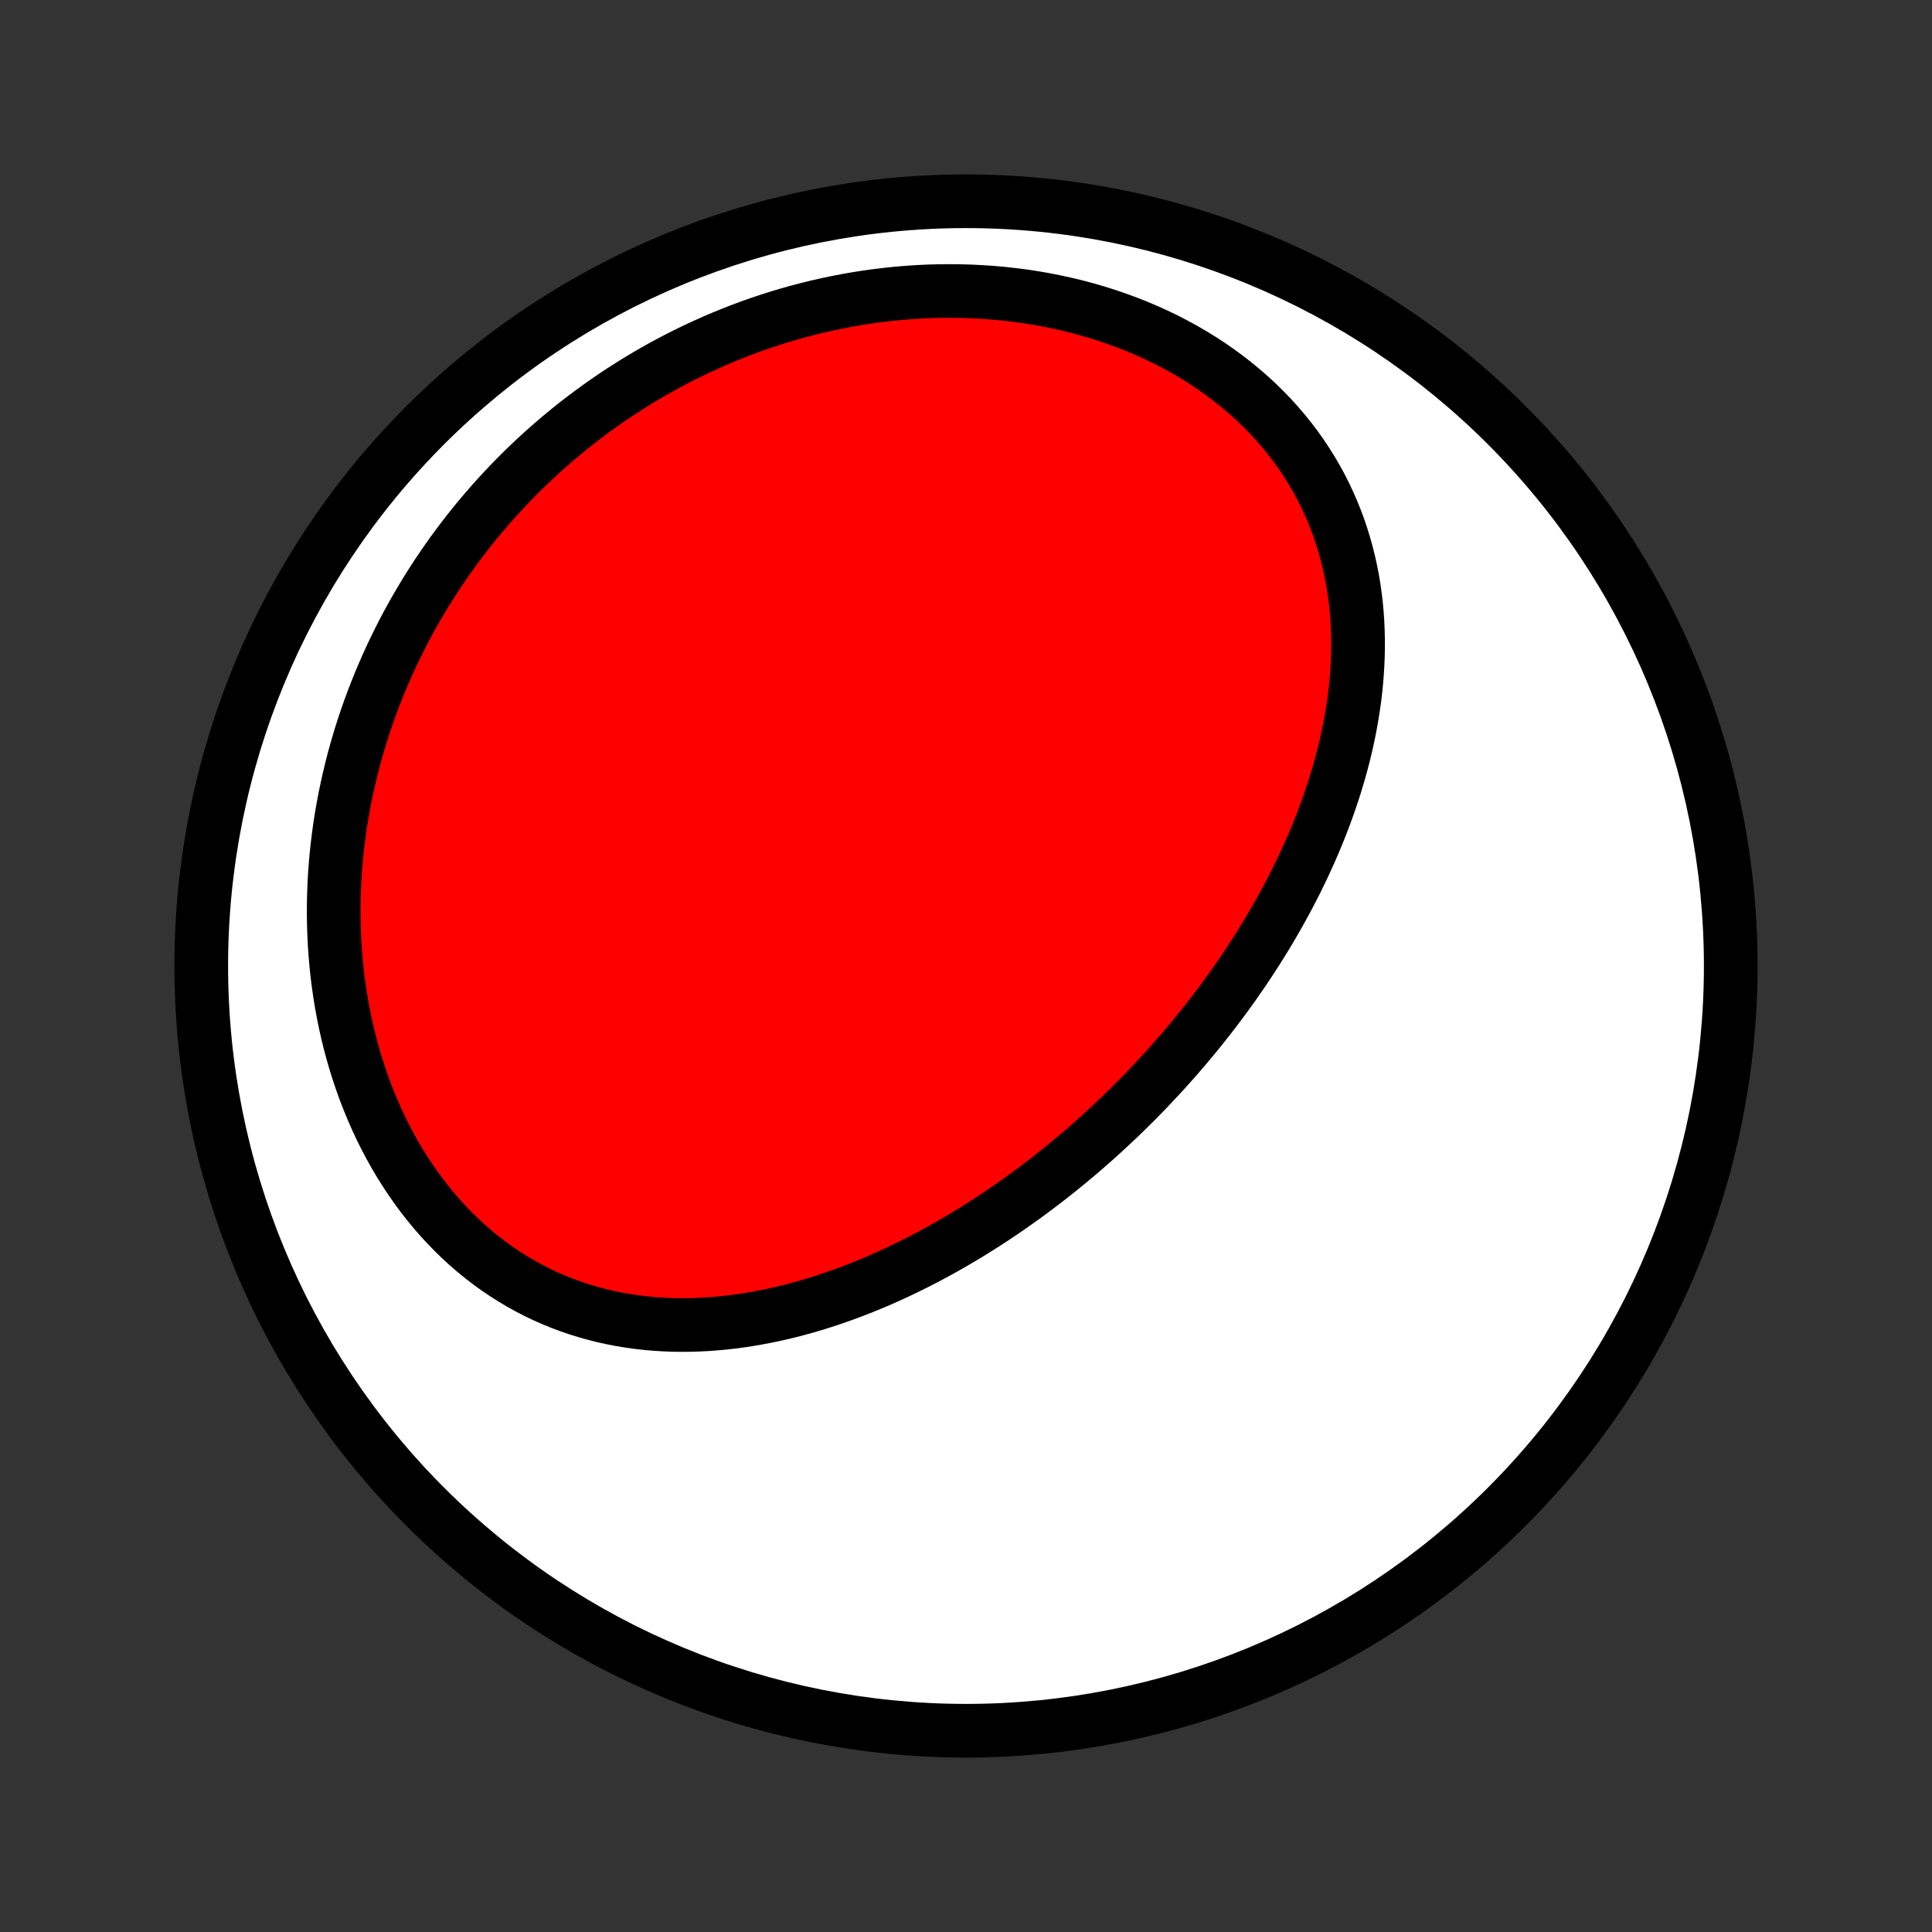 <?xml version="1.0" encoding="utf-8" standalone="no"?>
<!DOCTYPE svg PUBLIC "-//W3C//DTD SVG 1.1//EN"
  "http://www.w3.org/Graphics/SVG/1.1/DTD/svg11.dtd">
<!-- Created with matplotlib (http://matplotlib.org/) -->
<svg height="72pt" version="1.1" viewBox="0 0 72 72" width="72pt" xmlns="http://www.w3.org/2000/svg" xmlns:xlink="http://www.w3.org/1999/xlink">
 <rect x="0" y="0" width="72" height="72" fill="#333333" stroke="none"/>
 <defs>
  <style type="text/css">
*{stroke-linecap:butt;stroke-linejoin:round;}
  </style>
 </defs>
 <g id="figure_1">
  <g id="patch_1">
   <path d="
M0 72
L72 72
L72 0
L0 0
z
" style="fill:none;"/>
  </g>
  <g id="axes_1">
   <g id="PatchCollection_1">
    <defs>
     <path d="
M36 -7.5
C43.558 -7.5 50.808 -10.503 56.153 -15.848
C61.497 -21.192 64.5 -28.442 64.5 -36
C64.5 -43.558 61.497 -50.808 56.153 -56.153
C50.808 -61.497 43.558 -64.5 36 -64.5
C28.442 -64.5 21.192 -61.497 15.848 -56.153
C10.503 -50.808 7.5 -43.558 7.5 -36
C7.5 -28.442 10.503 -21.192 15.848 -15.848
C21.192 -10.503 28.442 -7.5 36 -7.5
z
" id="C0_0_a811fe30f3"/>
     <path d="
M42.887 -31.543
L42.699 -31.346
L42.509 -31.151
L42.318 -30.957
L42.125 -30.765
L41.931 -30.574
L41.735 -30.384
L41.537 -30.196
L41.338 -30.01
L41.137 -29.824
L40.934 -29.64
L40.73 -29.457
L40.523 -29.276
L40.316 -29.096
L40.106 -28.918
L39.894 -28.741
L39.681 -28.565
L39.466 -28.391
L39.249 -28.218
L39.03 -28.046
L38.809 -27.876
L38.586 -27.708
L38.362 -27.541
L38.135 -27.375
L37.906 -27.212
L37.676 -27.049
L37.443 -26.889
L37.208 -26.73
L36.971 -26.572
L36.732 -26.417
L36.491 -26.263
L36.247 -26.111
L36.002 -25.961
L35.754 -25.813
L35.504 -25.667
L35.252 -25.523
L34.997 -25.381
L34.74 -25.241
L34.481 -25.104
L34.22 -24.969
L33.956 -24.837
L33.69 -24.707
L33.422 -24.579
L33.151 -24.455
L32.879 -24.333
L32.603 -24.214
L32.326 -24.099
L32.046 -23.986
L31.764 -23.877
L31.479 -23.771
L31.192 -23.669
L30.904 -23.57
L30.612 -23.475
L30.319 -23.385
L30.023 -23.298
L29.726 -23.216
L29.426 -23.138
L29.125 -23.065
L28.821 -22.997
L28.516 -22.934
L28.208 -22.876
L27.899 -22.823
L27.589 -22.776
L27.277 -22.735
L26.963 -22.7
L26.648 -22.671
L26.332 -22.648
L26.015 -22.632
L25.697 -22.623
L25.377 -22.621
L25.058 -22.626
L24.738 -22.639
L24.417 -22.659
L24.096 -22.687
L23.775 -22.723
L23.455 -22.768
L23.135 -22.821
L22.815 -22.882
L22.497 -22.952
L22.179 -23.032
L21.863 -23.12
L21.548 -23.217
L21.235 -23.324
L20.924 -23.44
L20.615 -23.566
L20.309 -23.701
L20.006 -23.846
L19.705 -24
L19.408 -24.164
L19.115 -24.338
L18.826 -24.521
L18.54 -24.713
L18.259 -24.915
L17.983 -25.127
L17.712 -25.347
L17.445 -25.576
L17.184 -25.815
L16.929 -26.061
L16.68 -26.317
L16.436 -26.58
L16.199 -26.851
L15.968 -27.13
L15.744 -27.416
L15.527 -27.71
L15.316 -28.01
L15.113 -28.317
L14.916 -28.629
L14.727 -28.948
L14.546 -29.272
L14.371 -29.602
L14.204 -29.936
L14.045 -30.275
L13.894 -30.619
L13.75 -30.966
L13.613 -31.316
L13.485 -31.671
L13.364 -32.028
L13.25 -32.388
L13.145 -32.75
L13.046 -33.114
L12.956 -33.48
L12.873 -33.848
L12.797 -34.217
L12.729 -34.588
L12.668 -34.959
L12.615 -35.33
L12.568 -35.703
L12.529 -36.075
L12.497 -36.447
L12.471 -36.819
L12.453 -37.191
L12.441 -37.562
L12.436 -37.932
L12.437 -38.302
L12.445 -38.67
L12.459 -39.038
L12.479 -39.404
L12.506 -39.768
L12.538 -40.131
L12.577 -40.492
L12.621 -40.852
L12.671 -41.21
L12.727 -41.566
L12.789 -41.92
L12.855 -42.271
L12.928 -42.621
L13.005 -42.968
L13.088 -43.313
L13.175 -43.656
L13.268 -43.996
L13.366 -44.334
L13.468 -44.67
L13.576 -45.003
L13.688 -45.333
L13.805 -45.661
L13.926 -45.986
L14.052 -46.308
L14.182 -46.628
L14.317 -46.945
L14.456 -47.26
L14.599 -47.571
L14.746 -47.88
L14.898 -48.187
L15.053 -48.49
L15.213 -48.791
L15.377 -49.088
L15.545 -49.383
L15.717 -49.675
L15.892 -49.965
L16.072 -50.251
L16.255 -50.535
L16.443 -50.815
L16.634 -51.093
L16.828 -51.368
L17.027 -51.64
L17.229 -51.909
L17.435 -52.175
L17.645 -52.438
L17.858 -52.699
L18.076 -52.956
L18.296 -53.21
L18.521 -53.462
L18.749 -53.71
L18.98 -53.955
L19.215 -54.197
L19.454 -54.436
L19.697 -54.672
L19.943 -54.904
L20.193 -55.134
L20.446 -55.36
L20.703 -55.583
L20.963 -55.803
L21.227 -56.019
L21.495 -56.232
L21.767 -56.442
L22.042 -56.648
L22.32 -56.85
L22.602 -57.049
L22.888 -57.245
L23.178 -57.437
L23.471 -57.624
L23.767 -57.809
L24.068 -57.989
L24.371 -58.165
L24.679 -58.338
L24.99 -58.506
L25.305 -58.67
L25.623 -58.83
L25.944 -58.985
L26.27 -59.136
L26.598 -59.283
L26.93 -59.425
L27.266 -59.562
L27.605 -59.694
L27.947 -59.822
L28.293 -59.944
L28.642 -60.062
L28.994 -60.174
L29.35 -60.281
L29.708 -60.382
L30.07 -60.477
L30.434 -60.567
L30.802 -60.651
L31.172 -60.729
L31.545 -60.801
L31.92 -60.867
L32.298 -60.926
L32.678 -60.979
L33.06 -61.025
L33.445 -61.065
L33.831 -61.097
L34.219 -61.123
L34.609 -61.141
L35 -61.152
L35.392 -61.155
L35.785 -61.151
L36.179 -61.14
L36.573 -61.12
L36.968 -61.093
L37.362 -61.058
L37.757 -61.014
L38.151 -60.963
L38.544 -60.903
L38.935 -60.835
L39.326 -60.758
L39.715 -60.673
L40.101 -60.58
L40.485 -60.478
L40.867 -60.367
L41.245 -60.248
L41.62 -60.12
L41.991 -59.984
L42.358 -59.84
L42.72 -59.687
L43.078 -59.525
L43.43 -59.356
L43.776 -59.178
L44.117 -58.992
L44.45 -58.798
L44.778 -58.596
L45.098 -58.387
L45.411 -58.17
L45.716 -57.946
L46.013 -57.715
L46.302 -57.477
L46.582 -57.233
L46.854 -56.982
L47.116 -56.725
L47.37 -56.462
L47.614 -56.194
L47.848 -55.92
L48.073 -55.642
L48.288 -55.359
L48.493 -55.071
L48.688 -54.779
L48.873 -54.484
L49.048 -54.185
L49.214 -53.883
L49.369 -53.577
L49.514 -53.269
L49.65 -52.959
L49.776 -52.647
L49.893 -52.333
L50 -52.017
L50.097 -51.7
L50.186 -51.382
L50.266 -51.063
L50.337 -50.743
L50.399 -50.423
L50.453 -50.103
L50.498 -49.783
L50.536 -49.463
L50.566 -49.143
L50.588 -48.824
L50.602 -48.506
L50.61 -48.188
L50.611 -47.871
L50.605 -47.556
L50.592 -47.242
L50.573 -46.928
L50.548 -46.617
L50.517 -46.307
L50.481 -45.998
L50.439 -45.692
L50.391 -45.387
L50.339 -45.084
L50.281 -44.782
L50.219 -44.483
L50.152 -44.185
L50.081 -43.89
L50.005 -43.597
L49.925 -43.306
L49.841 -43.017
L49.754 -42.73
L49.662 -42.445
L49.567 -42.162
L49.469 -41.882
L49.367 -41.604
L49.262 -41.328
L49.154 -41.054
L49.043 -40.783
L48.929 -40.513
L48.813 -40.246
L48.693 -39.981
L48.572 -39.718
L48.447 -39.458
L48.32 -39.199
L48.191 -38.943
L48.059 -38.689
L47.925 -38.437
L47.789 -38.187
L47.651 -37.939
L47.511 -37.693
L47.369 -37.449
L47.225 -37.207
L47.079 -36.967
L46.931 -36.729
L46.781 -36.493
L46.63 -36.259
L46.477 -36.027
L46.322 -35.796
L46.165 -35.568
L46.007 -35.341
L45.847 -35.116
L45.685 -34.893
L45.522 -34.671
L45.357 -34.452
L45.191 -34.233
L45.023 -34.017
L44.853 -33.802
L44.682 -33.589
L44.509 -33.378
L44.335 -33.168
L44.16 -32.959
L43.982 -32.752
L43.804 -32.547
L43.623 -32.343
L43.442 -32.141
L43.258 -31.94
z
" id="C0_1_d9d1d14afe"/>
    </defs>
    <g clip-path="url(#p1bffca34e9)">
     <use style="fill:#ffffff;stroke:#000000;stroke-width:2.0;" x="0.0" xlink:href="#C0_0_a811fe30f3" y="72.0"/>
    </g>
    <g clip-path="url(#p1bffca34e9)">
     <use style="fill:#ff0000;stroke:#000000;stroke-width:2.0;" x="0.0" xlink:href="#C0_1_d9d1d14afe" y="72.0"/>
    </g>
   </g>
  </g>
 </g>
 <defs>
  <clipPath id="p1bffca34e9">
   <rect height="72.0" width="72.0" x="0.0" y="0.0"/>
  </clipPath>
 </defs>
</svg>
